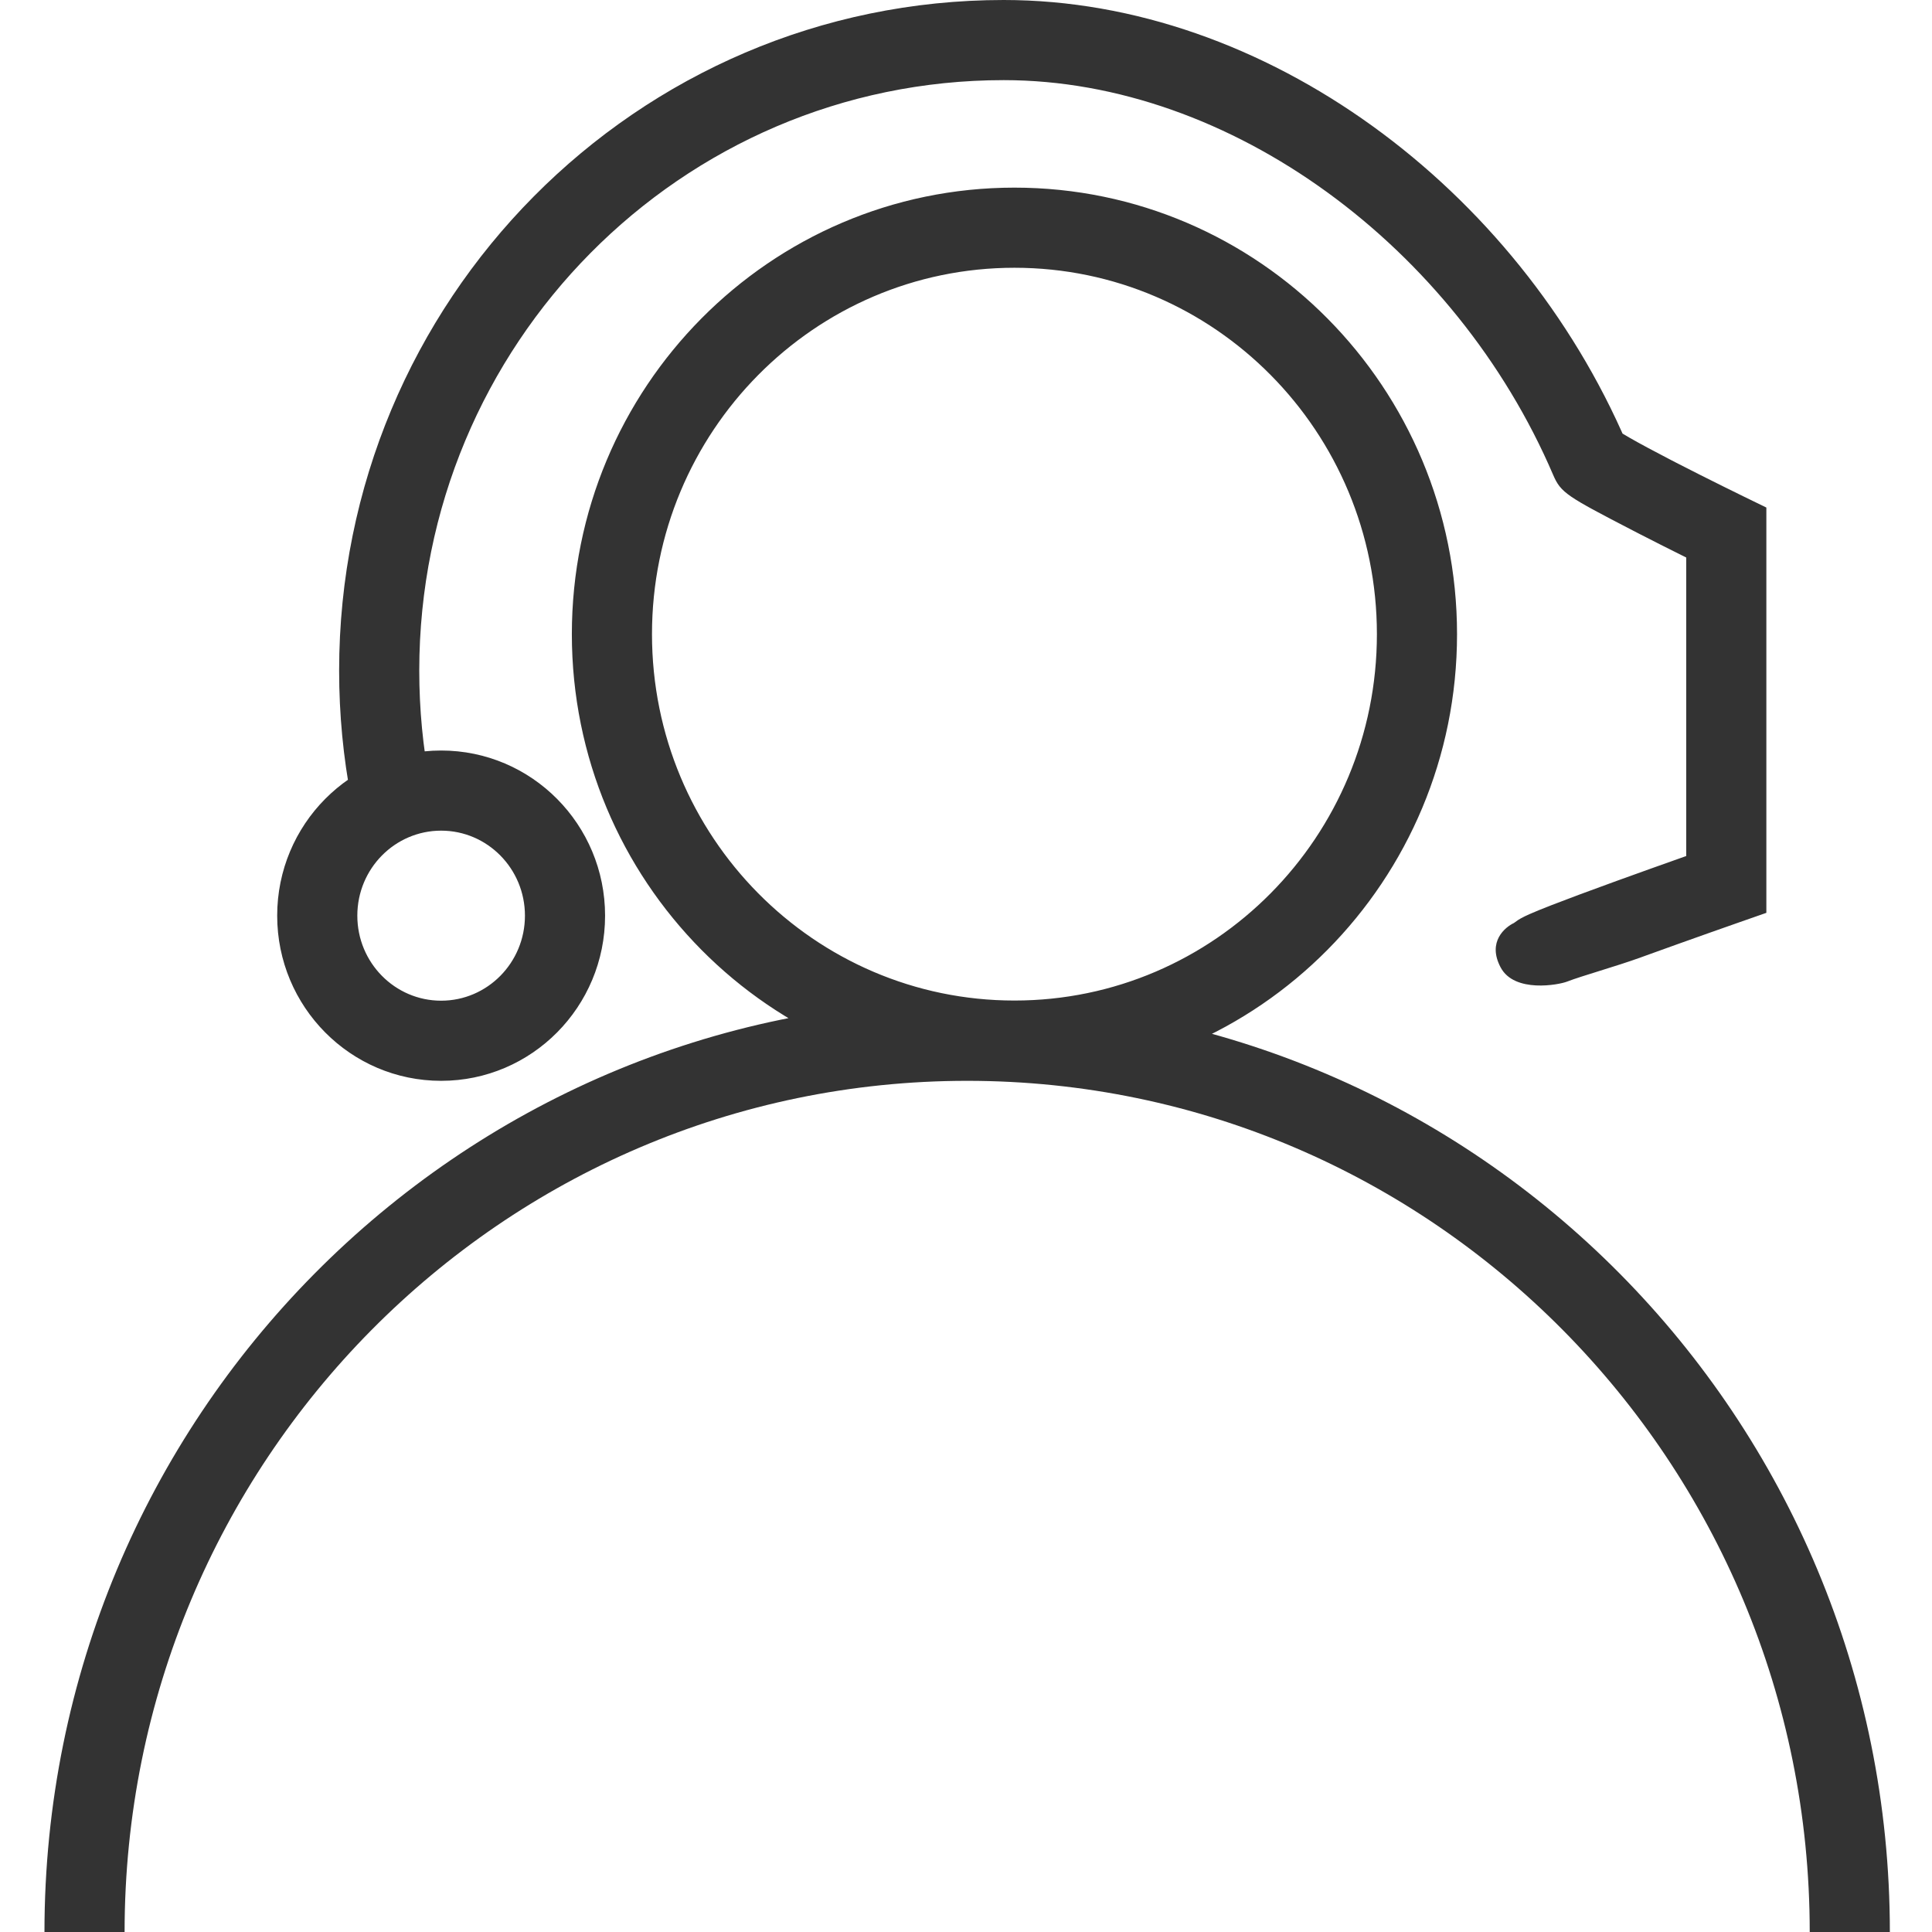 <?xml version="1.0" standalone="no"?><!DOCTYPE svg PUBLIC "-//W3C//DTD SVG 1.1//EN" "http://www.w3.org/Graphics/SVG/1.1/DTD/svg11.dtd"><svg class="icon" width="200px" height="200.00px" viewBox="0 0 1024 1024" version="1.1" xmlns="http://www.w3.org/2000/svg"><path fill="#333333" d="M537.677 572.777C667.28 572.777 772.26 466.773 772.26 336.112 772.26 205.452 667.28 99.448 537.677 99.448 408.073 99.448 303.093 205.452 303.093 336.112 303.093 466.773 408.073 572.777 537.677 572.777L537.677 572.777ZM537.677 530.305C431.623 530.305 345.566 443.408 345.566 336.112 345.566 228.817 431.623 141.92 537.677 141.92 643.73 141.92 729.787 228.817 729.787 336.112 729.787 443.408 643.73 530.305 537.677 530.305L537.677 530.305ZM1001.664 1024C1001.664 751.431 782.756 530.387 512.616 530.387 242.475 530.387 23.567 751.431 23.567 1024L66.039 1024C66.039 774.796 266.025 572.86 512.616 572.86 759.206 572.86 959.192 774.796 959.192 1024L1001.664 1024 1001.664 1024ZM233.81 572.86C281.846 572.86 320.704 533.623 320.704 485.325 320.704 437.027 281.846 397.791 233.81 397.791 185.773 397.791 146.916 437.027 146.916 485.325 146.916 533.623 185.773 572.86 233.81 572.86L233.81 572.86ZM233.81 530.387C209.323 530.387 189.388 510.258 189.388 485.325 189.388 460.392 209.323 440.263 233.81 440.263 258.297 440.263 278.231 460.392 278.231 485.325 278.231 510.258 258.297 530.387 233.81 530.387L233.81 530.387ZM830.543 520.287C838.435 517.213 856.421 512.251 869.738 507.414 871.107 506.917 871.107 506.917 872.477 506.42 883.3 502.5 894.907 498.353 906.516 494.244 913.482 491.778 918.897 489.875 921.982 488.796L936.206 483.82 936.206 468.751 936.206 282.286 936.206 269.009 924.269 263.194C922.054 262.115 918.144 260.196 913.11 257.697 904.72 253.534 896.333 249.311 888.526 245.293 886.929 244.471 886.929 244.471 885.338 243.648 876.495 239.066 869.177 235.139 863.893 232.111 861.161 230.545 859.072 229.276 857.787 228.41 859.888 229.826 860.115 230.017 862.214 234.916 804.258 99.648 670.565 0 531.99 0 337.404 0 179.745 159.197 179.745 355.475 179.745 378.59 181.934 401.434 186.246 423.785L227.95 415.739C224.148 396.036 222.217 375.886 222.217 355.475 222.217 182.562 360.954 42.472 531.99 42.472 652.532 42.472 771.568 131.196 823.174 251.643 827.282 261.231 830.446 263.044 865.801 281.36 867.446 282.211 867.446 282.211 869.093 283.059 877.105 287.182 885.669 291.495 894.23 295.743 899.366 298.291 903.367 300.256 905.671 301.378L893.734 282.286 893.734 468.751 907.959 448.705C904.828 449.8 899.365 451.721 892.345 454.205 880.645 458.347 868.944 462.527 858.011 466.487 856.625 466.99 856.625 466.99 855.239 467.493 841.64 472.432 830.384 476.618 822.126 479.835 817.286 481.72 813.488 483.267 810.712 484.498 808.903 485.3 807.434 486.005 806.123 486.735 804.751 487.505 804.751 487.505 802.396 489.22 797.916 491.326 788.071 499.051 795.379 512.767 802.687 526.483 826.259 521.956 830.543 520.287Z" /></svg>